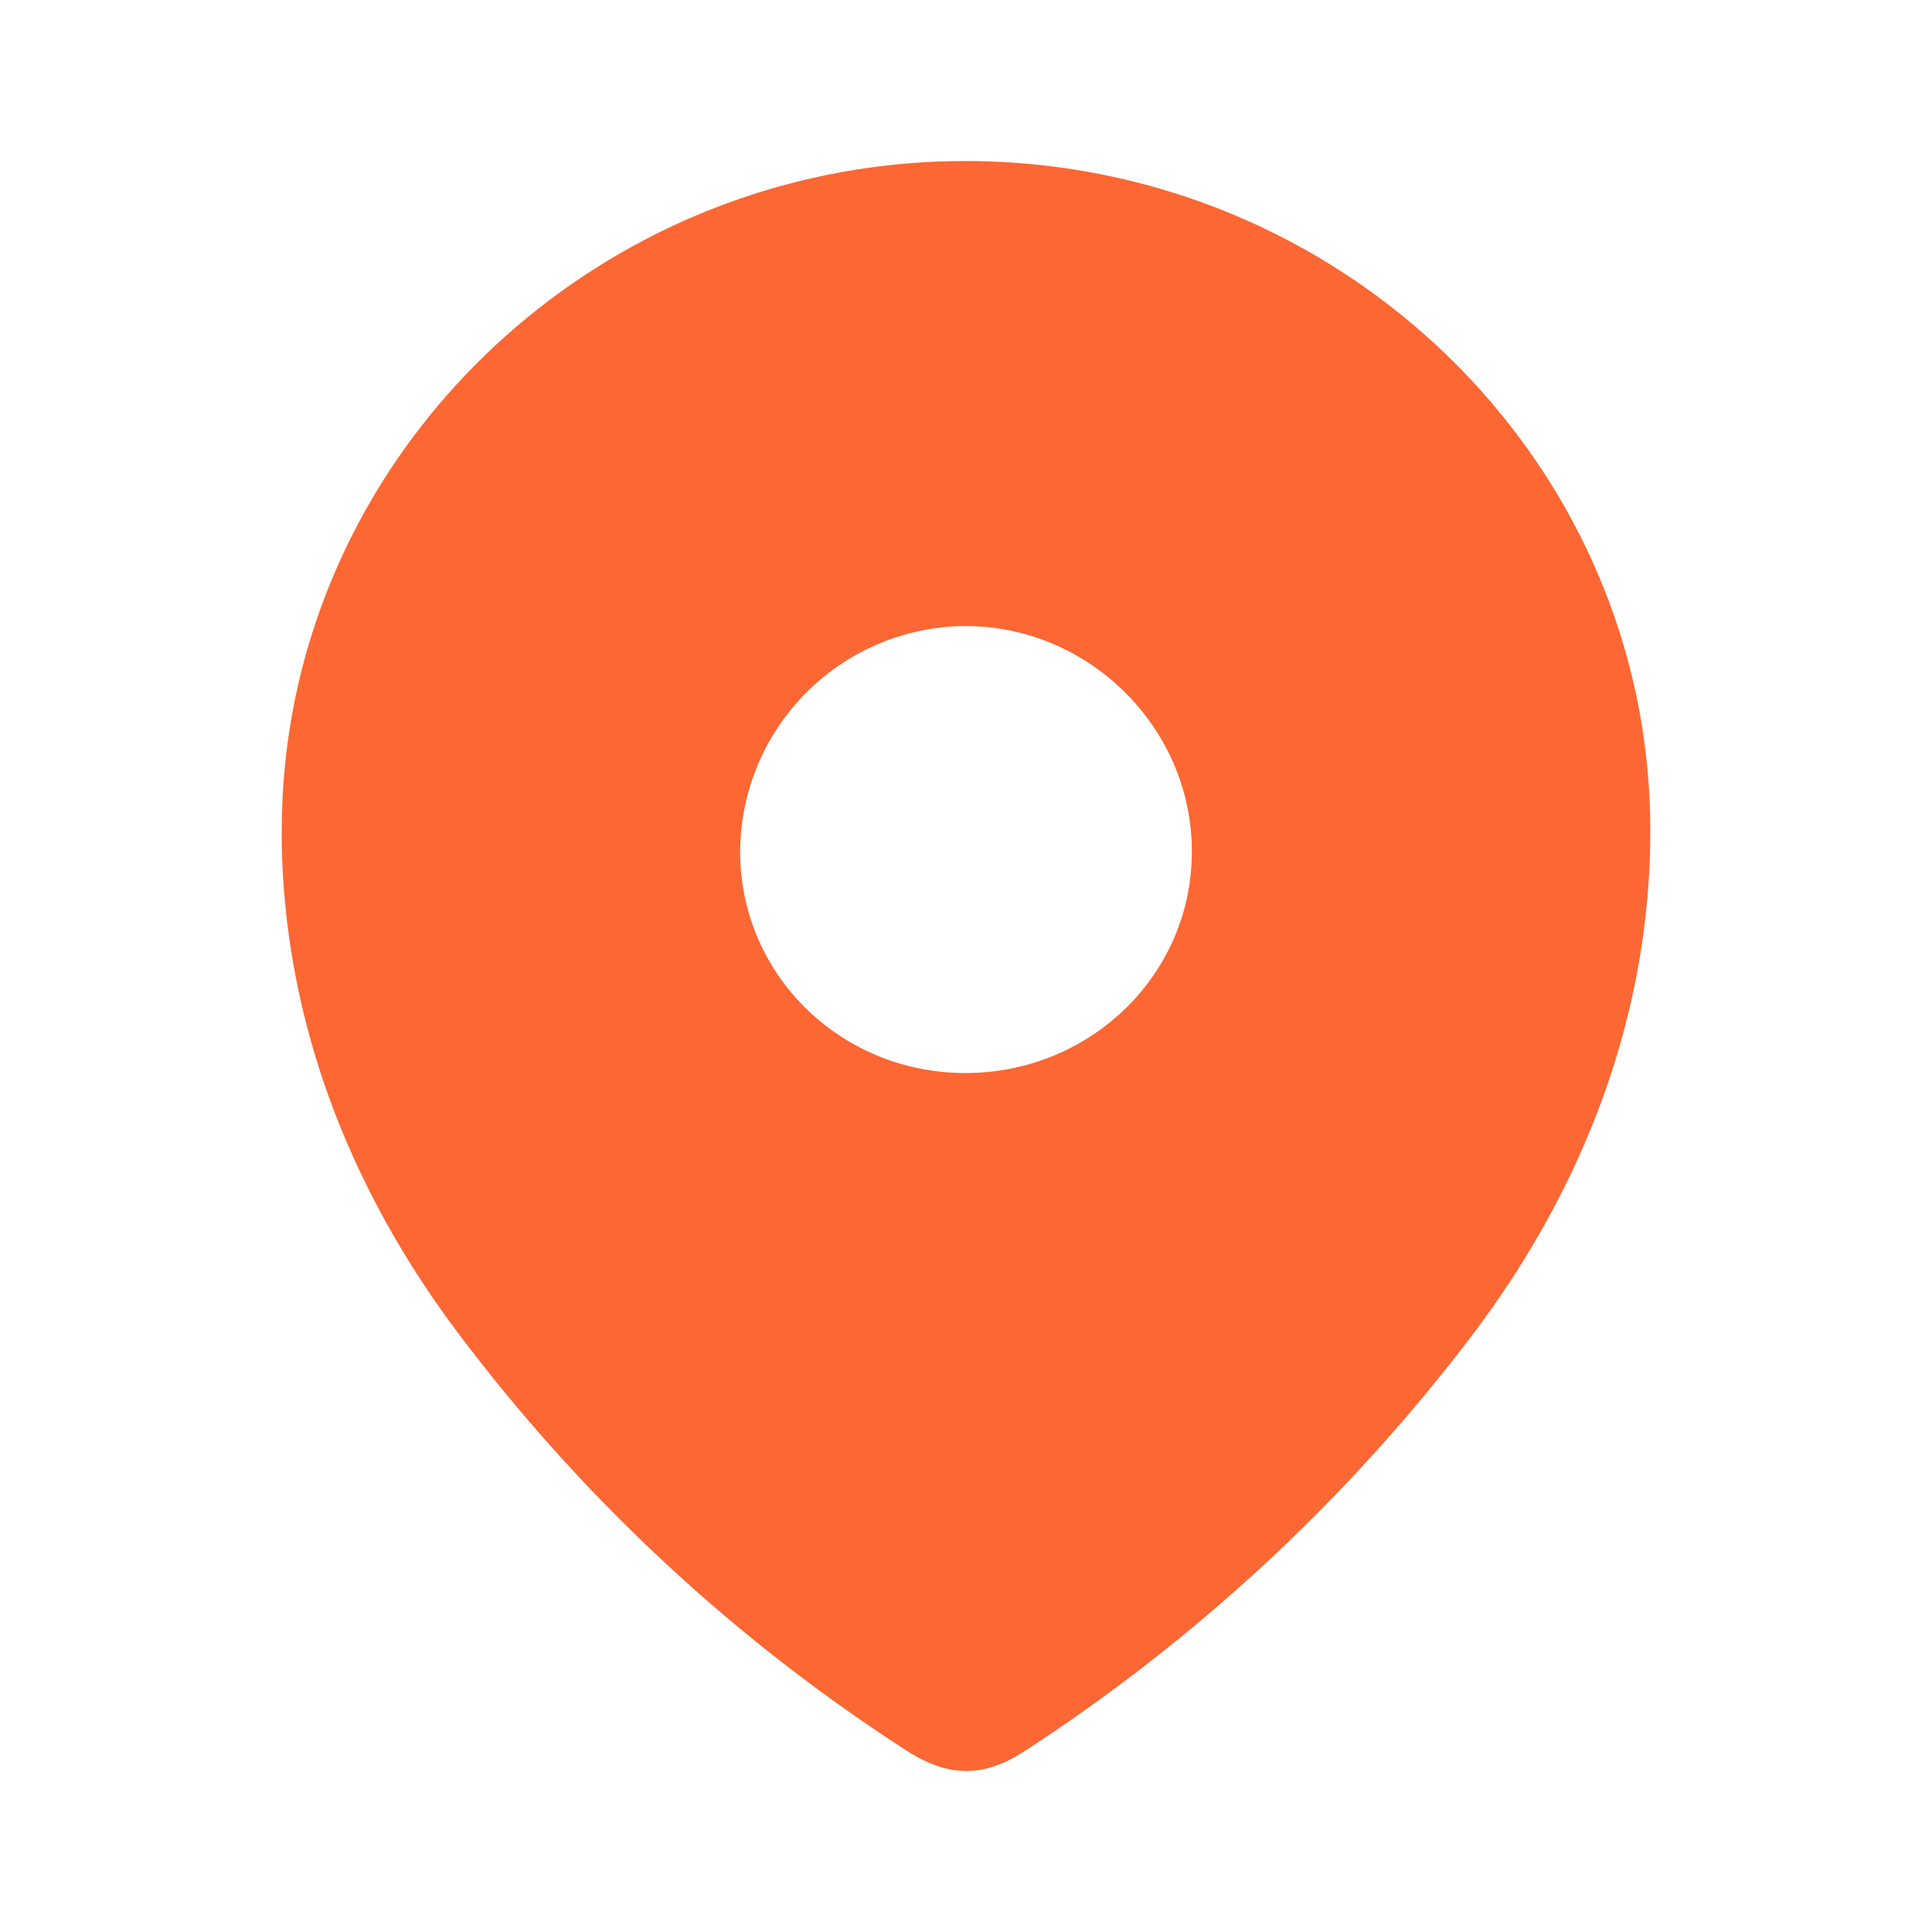 <svg width="20" height="20" viewBox="0 0 20 20" fill="none" xmlns="http://www.w3.org/2000/svg"><path fill-rule="evenodd" clip-rule="evenodd" d="M2.917 8.598c0-3.833 3.203-6.931 7.077-6.931 3.886 0 7.09 3.098 7.09 6.931 0 1.932-.703 3.725-1.86 5.245a18.388 18.388 0 0 1-4.617 4.284c-.405.265-.77.285-1.215 0a18.033 18.033 0 0 1-4.617-4.284c-1.157-1.52-1.859-3.313-1.859-5.245zm4.745.216c0 1.284 1.048 2.294 2.332 2.294 1.286 0 2.344-1.01 2.344-2.294 0-1.274-1.058-2.333-2.344-2.333a2.345 2.345 0 0 0-2.332 2.333z" fill="#FC6733"/></svg>